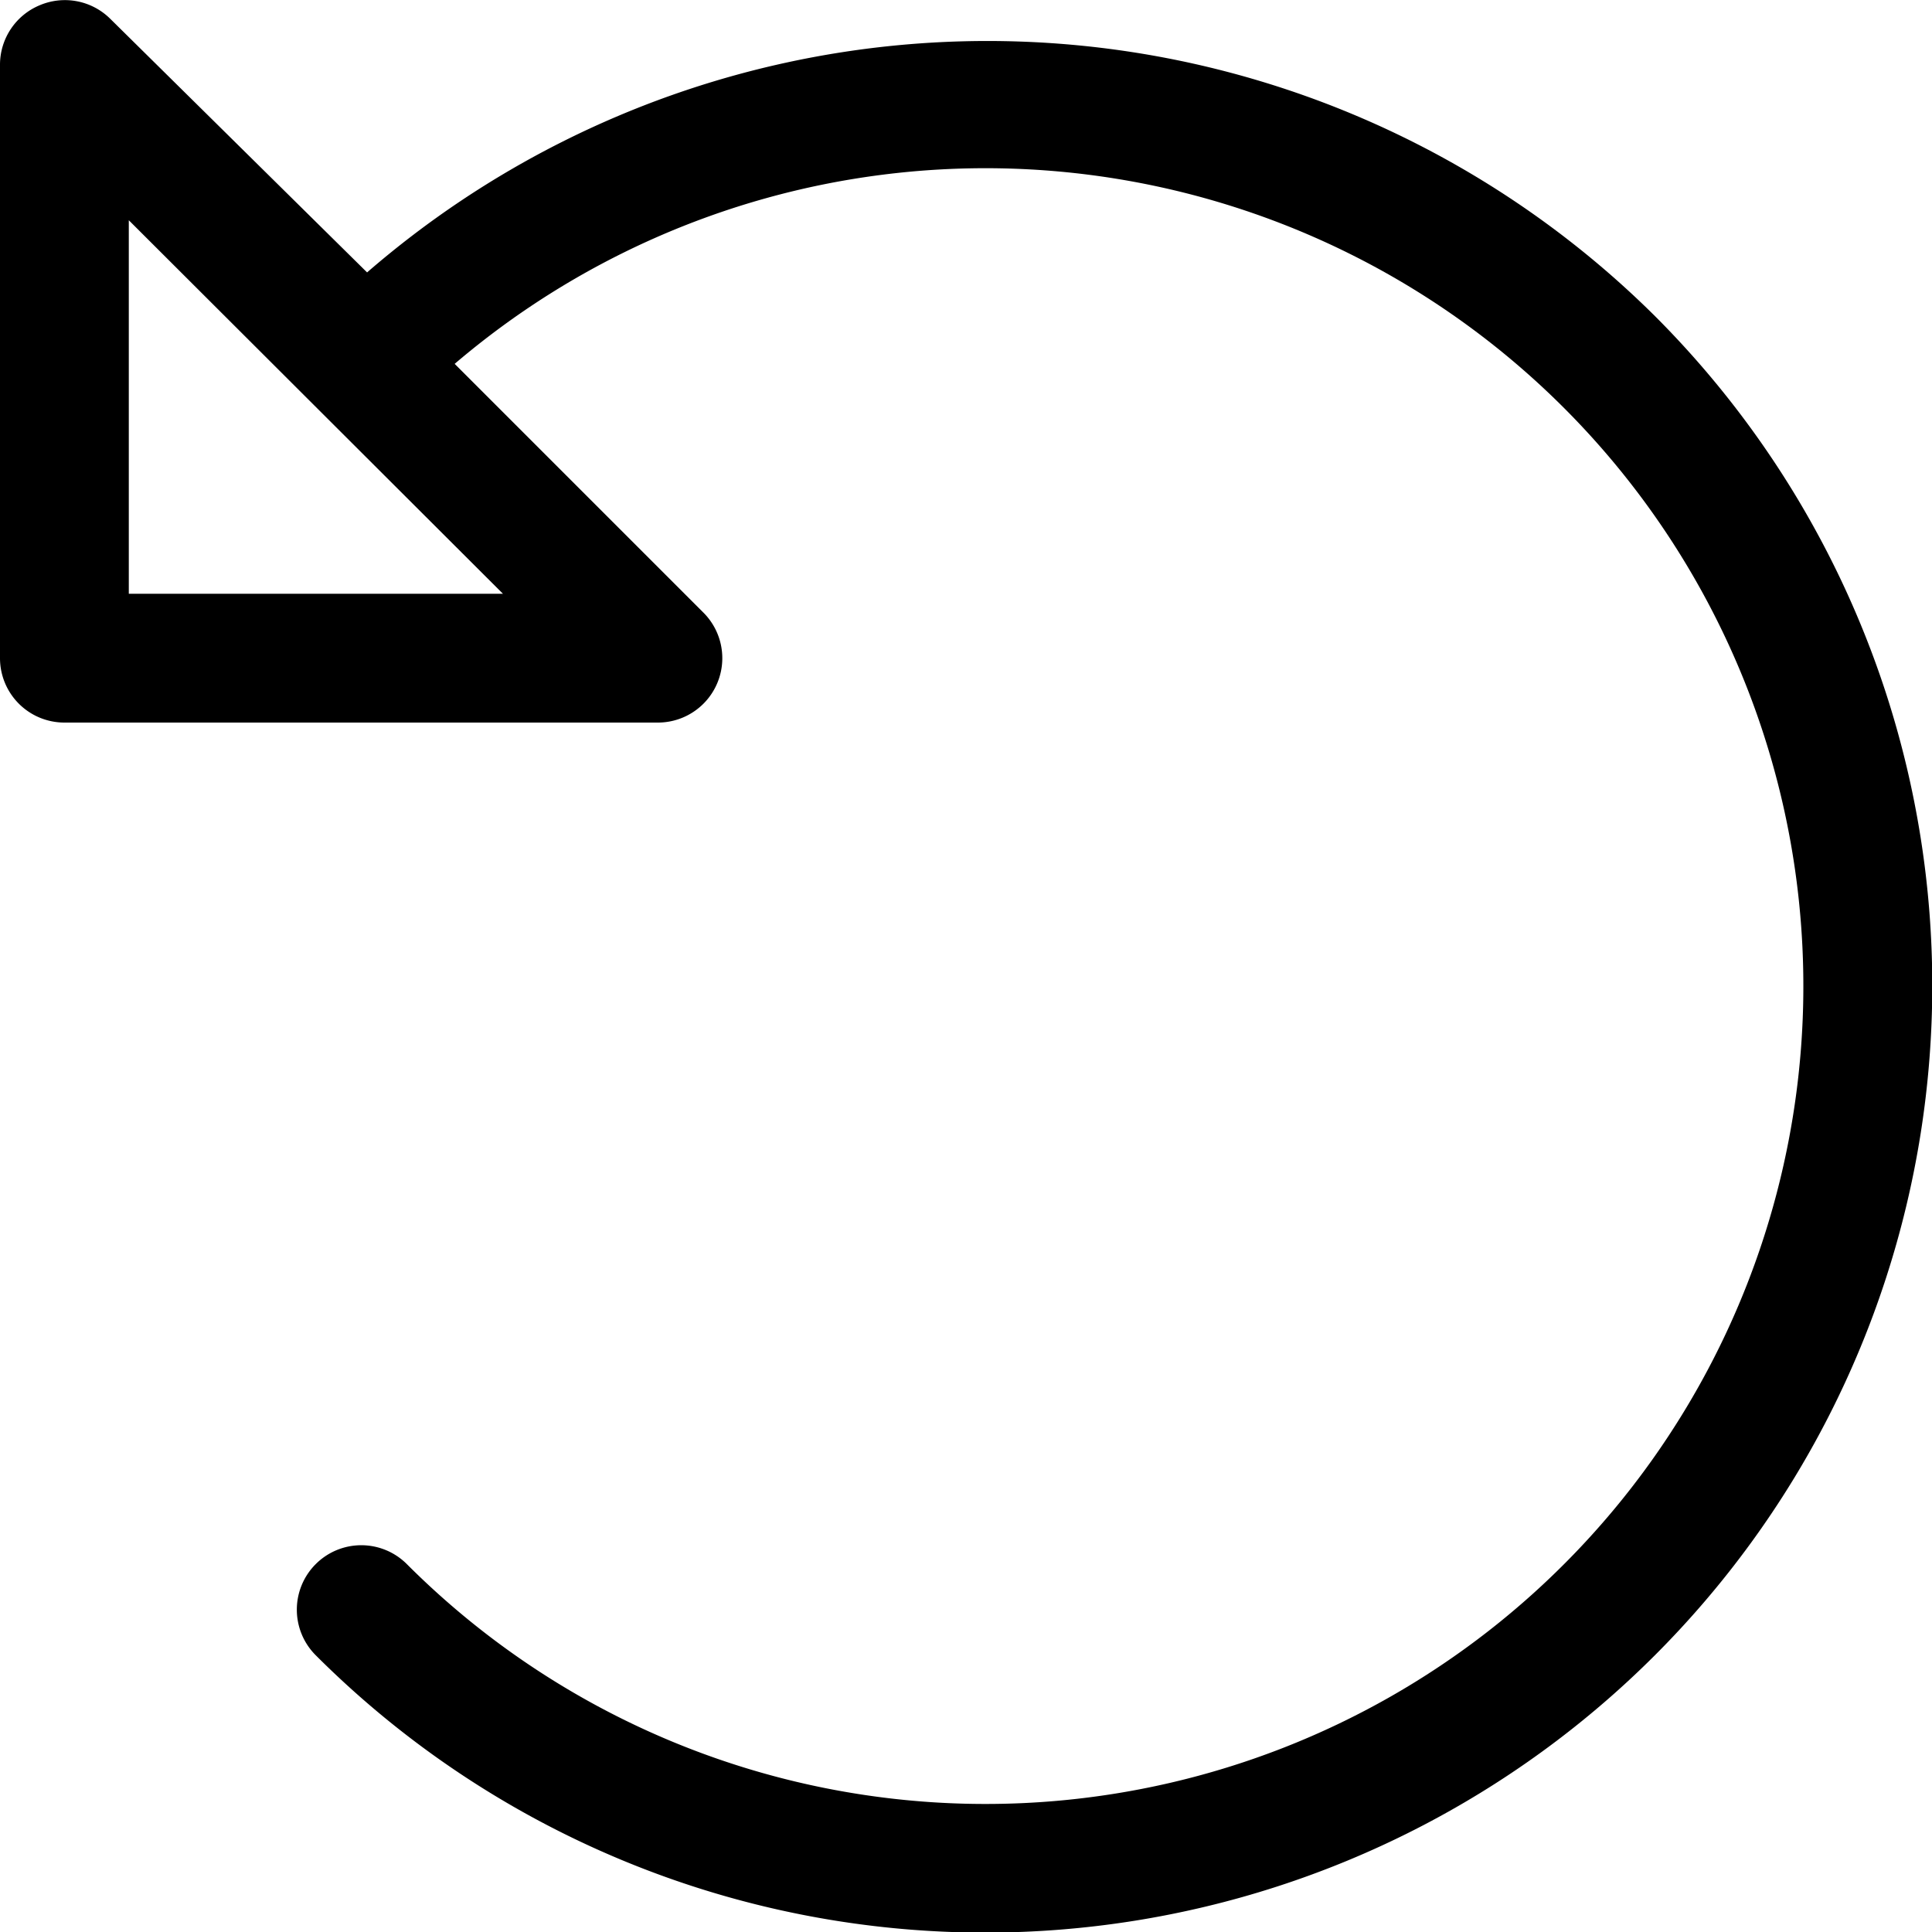 <svg xmlns="http://www.w3.org/2000/svg" viewBox="0 0 30 30"><path d="M25.7,4.91a14.71,14.71,0,0,0-20-.68L1.71.29A1,1,0,0,0,.62.08,1,1,0,0,0,0,1v9.22a1,1,0,0,0,1,1h9.22a1,1,0,0,0,.71-1.7L7.06,5.65a12.7,12.7,0,1,1-.74,18.64,1,1,0,0,0-1.42,0,1,1,0,0,0,0,1.41A14.7,14.7,0,0,0,25.7,4.91ZM7.81,9.22H2V3.42Z"/></svg>